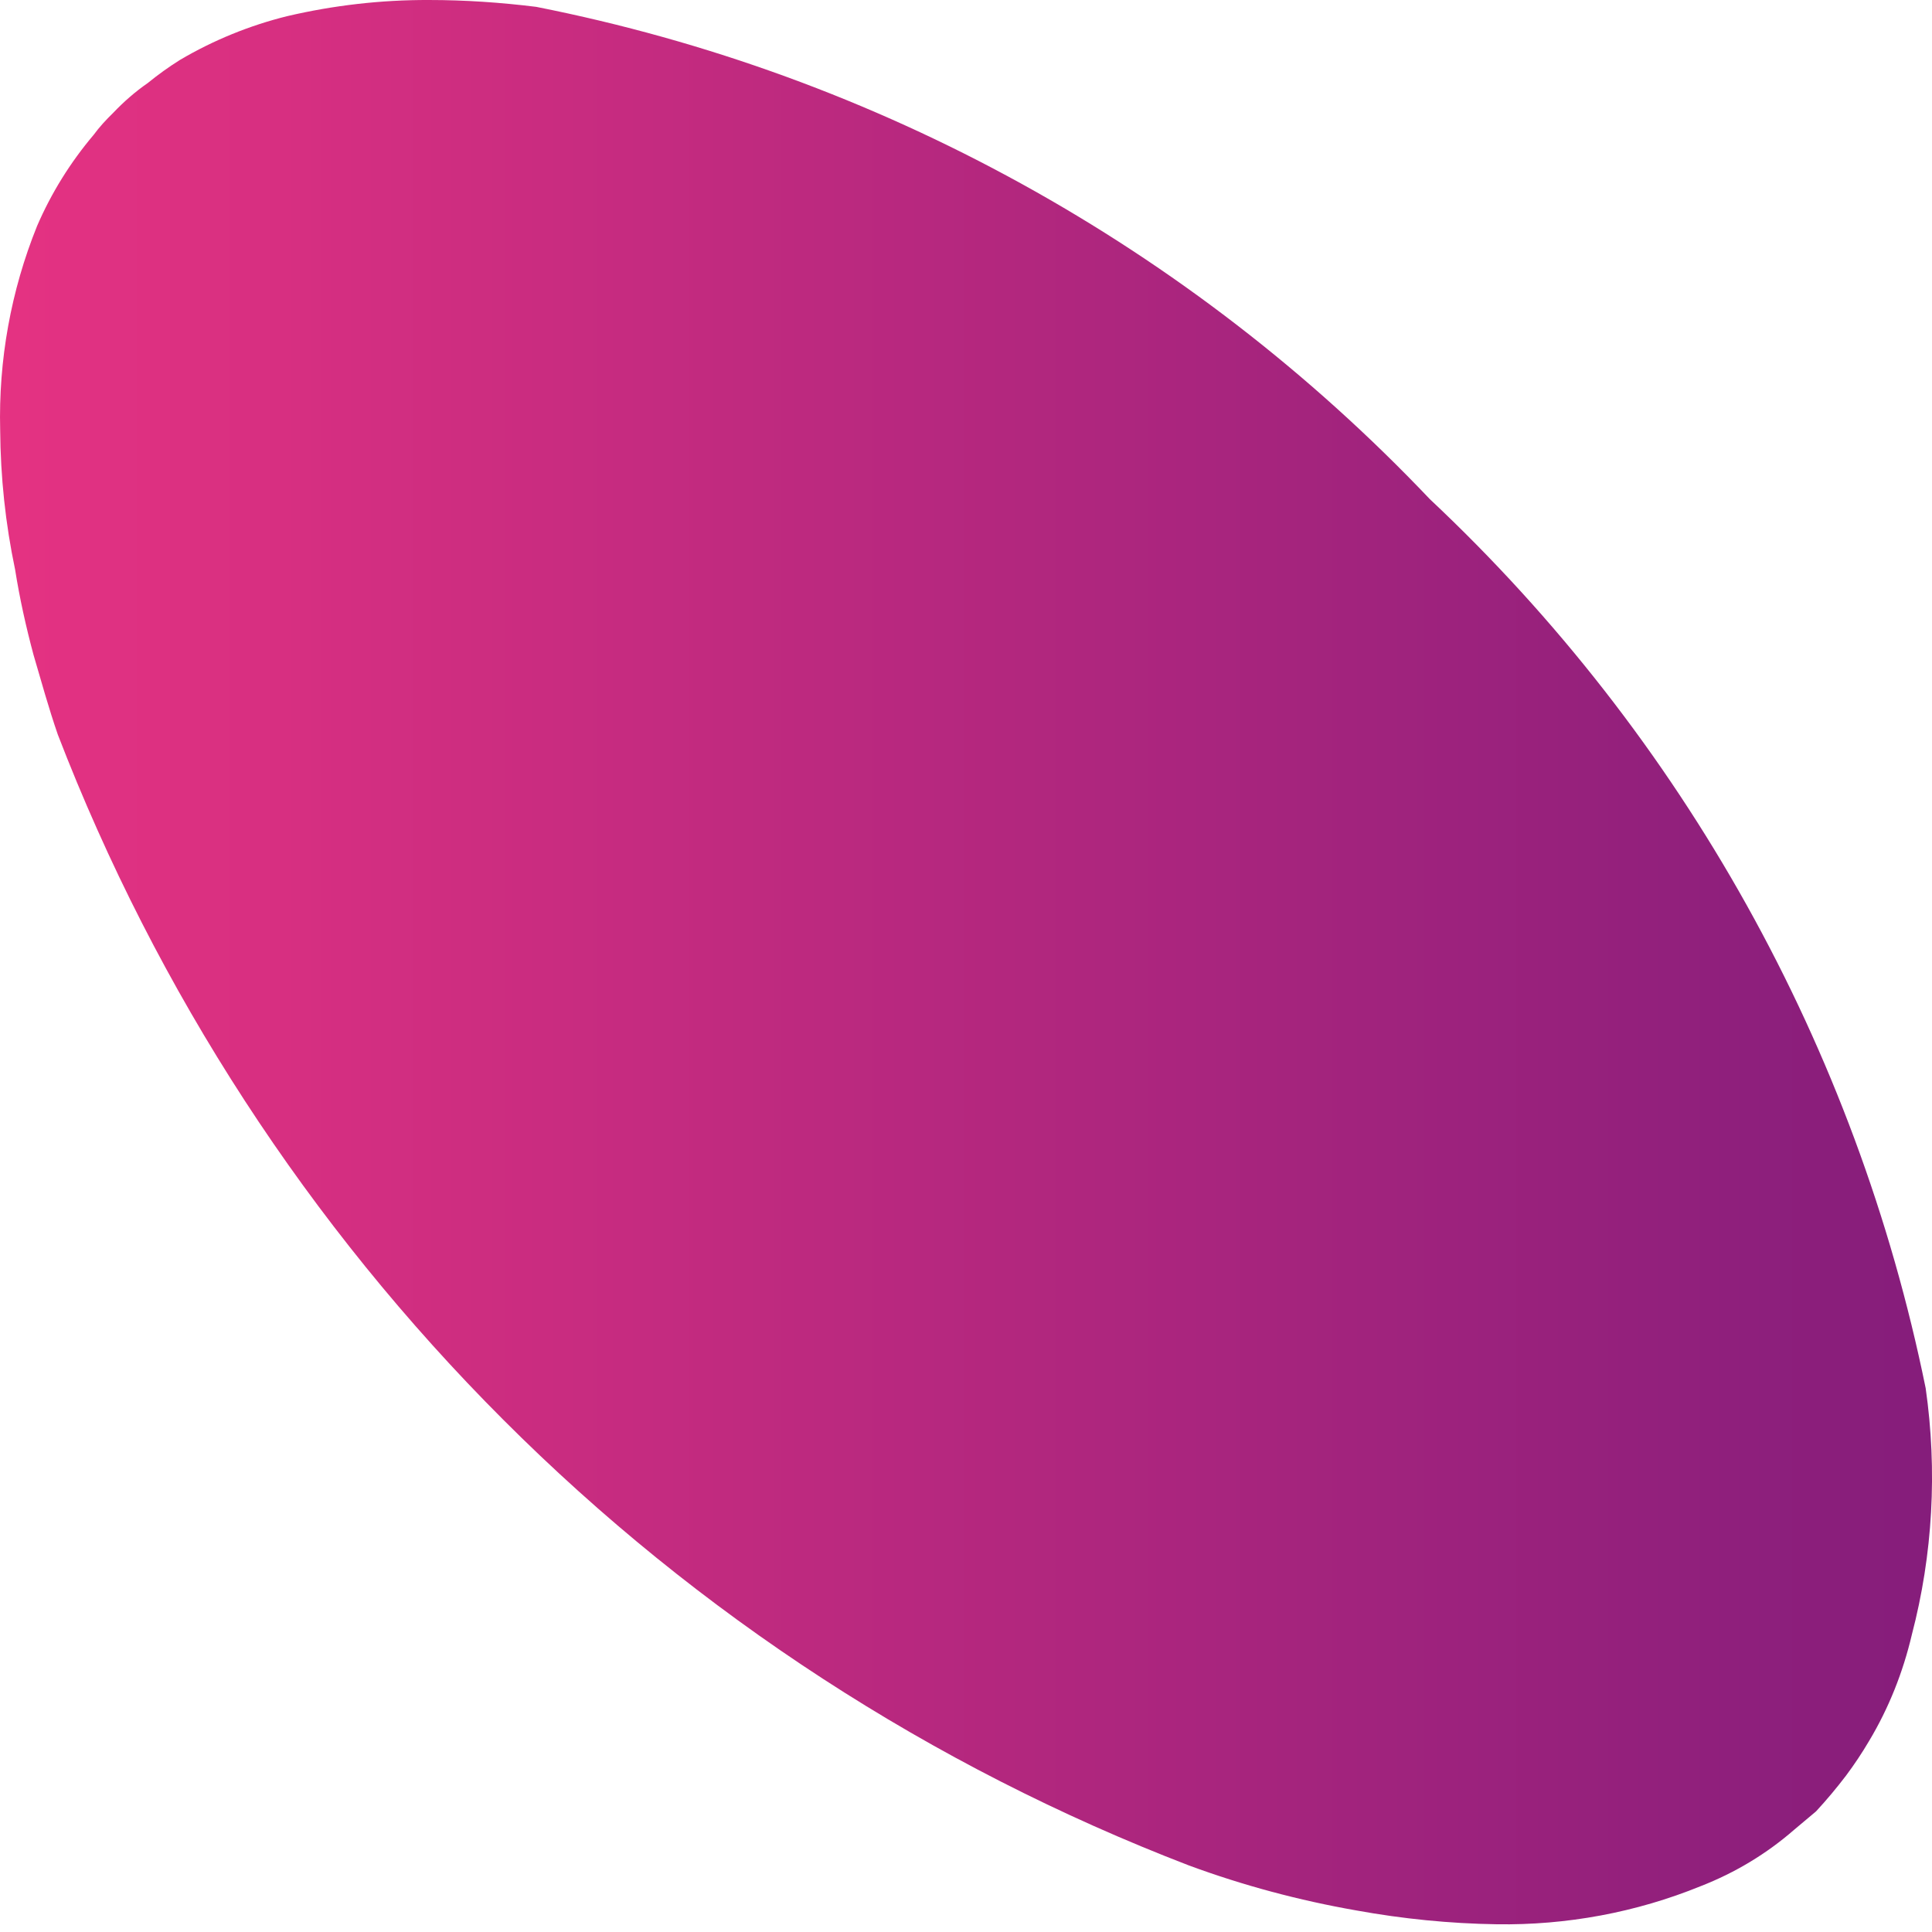 <svg width="11" height="11" viewBox="0 0 11 11" fill="none" xmlns="http://www.w3.org/2000/svg">
<path d="M10.885 9.308C10.835 9.521 10.754 9.725 10.642 9.912C10.602 9.98 10.558 10.046 10.511 10.109C10.457 10.18 10.4 10.248 10.34 10.313L10.215 10.418C10.058 10.555 9.878 10.663 9.683 10.739C9.315 10.889 8.919 10.962 8.522 10.956C8.253 10.952 7.985 10.925 7.721 10.877C7.396 10.82 7.078 10.735 6.769 10.621C5.305 10.058 3.975 9.194 2.866 8.084C1.757 6.975 0.893 5.646 0.329 4.182C0.277 4.031 0.237 3.886 0.191 3.729C0.148 3.569 0.112 3.407 0.086 3.243C0.031 2.982 0.003 2.716 0.001 2.449C-0.009 2.051 0.062 1.656 0.211 1.287C0.292 1.099 0.401 0.924 0.533 0.768C0.566 0.723 0.604 0.682 0.644 0.643C0.704 0.58 0.77 0.522 0.841 0.473C0.9 0.425 0.961 0.381 1.025 0.341C1.215 0.229 1.421 0.145 1.635 0.092C1.9 0.03 2.171 -0.001 2.443 1.87704e-05C2.647 0 2.851 0.014 3.053 0.039C4.999 0.424 6.776 1.404 8.141 2.842C9.583 4.196 10.569 5.965 10.964 7.904C11.031 8.372 11.005 8.85 10.885 9.308Z" fill="url(#paint0_linear_0_33)"/>
<defs>
<linearGradient id="paint0_linear_0_33" x1="0.001" y1="5.462" x2="10.983" y2="5.462" gradientUnits="userSpaceOnUse">
<stop stop-color="#E53282"/>
<stop offset="1" stop-color="#851D7B"/>
</linearGradient>
</defs>
</svg>
